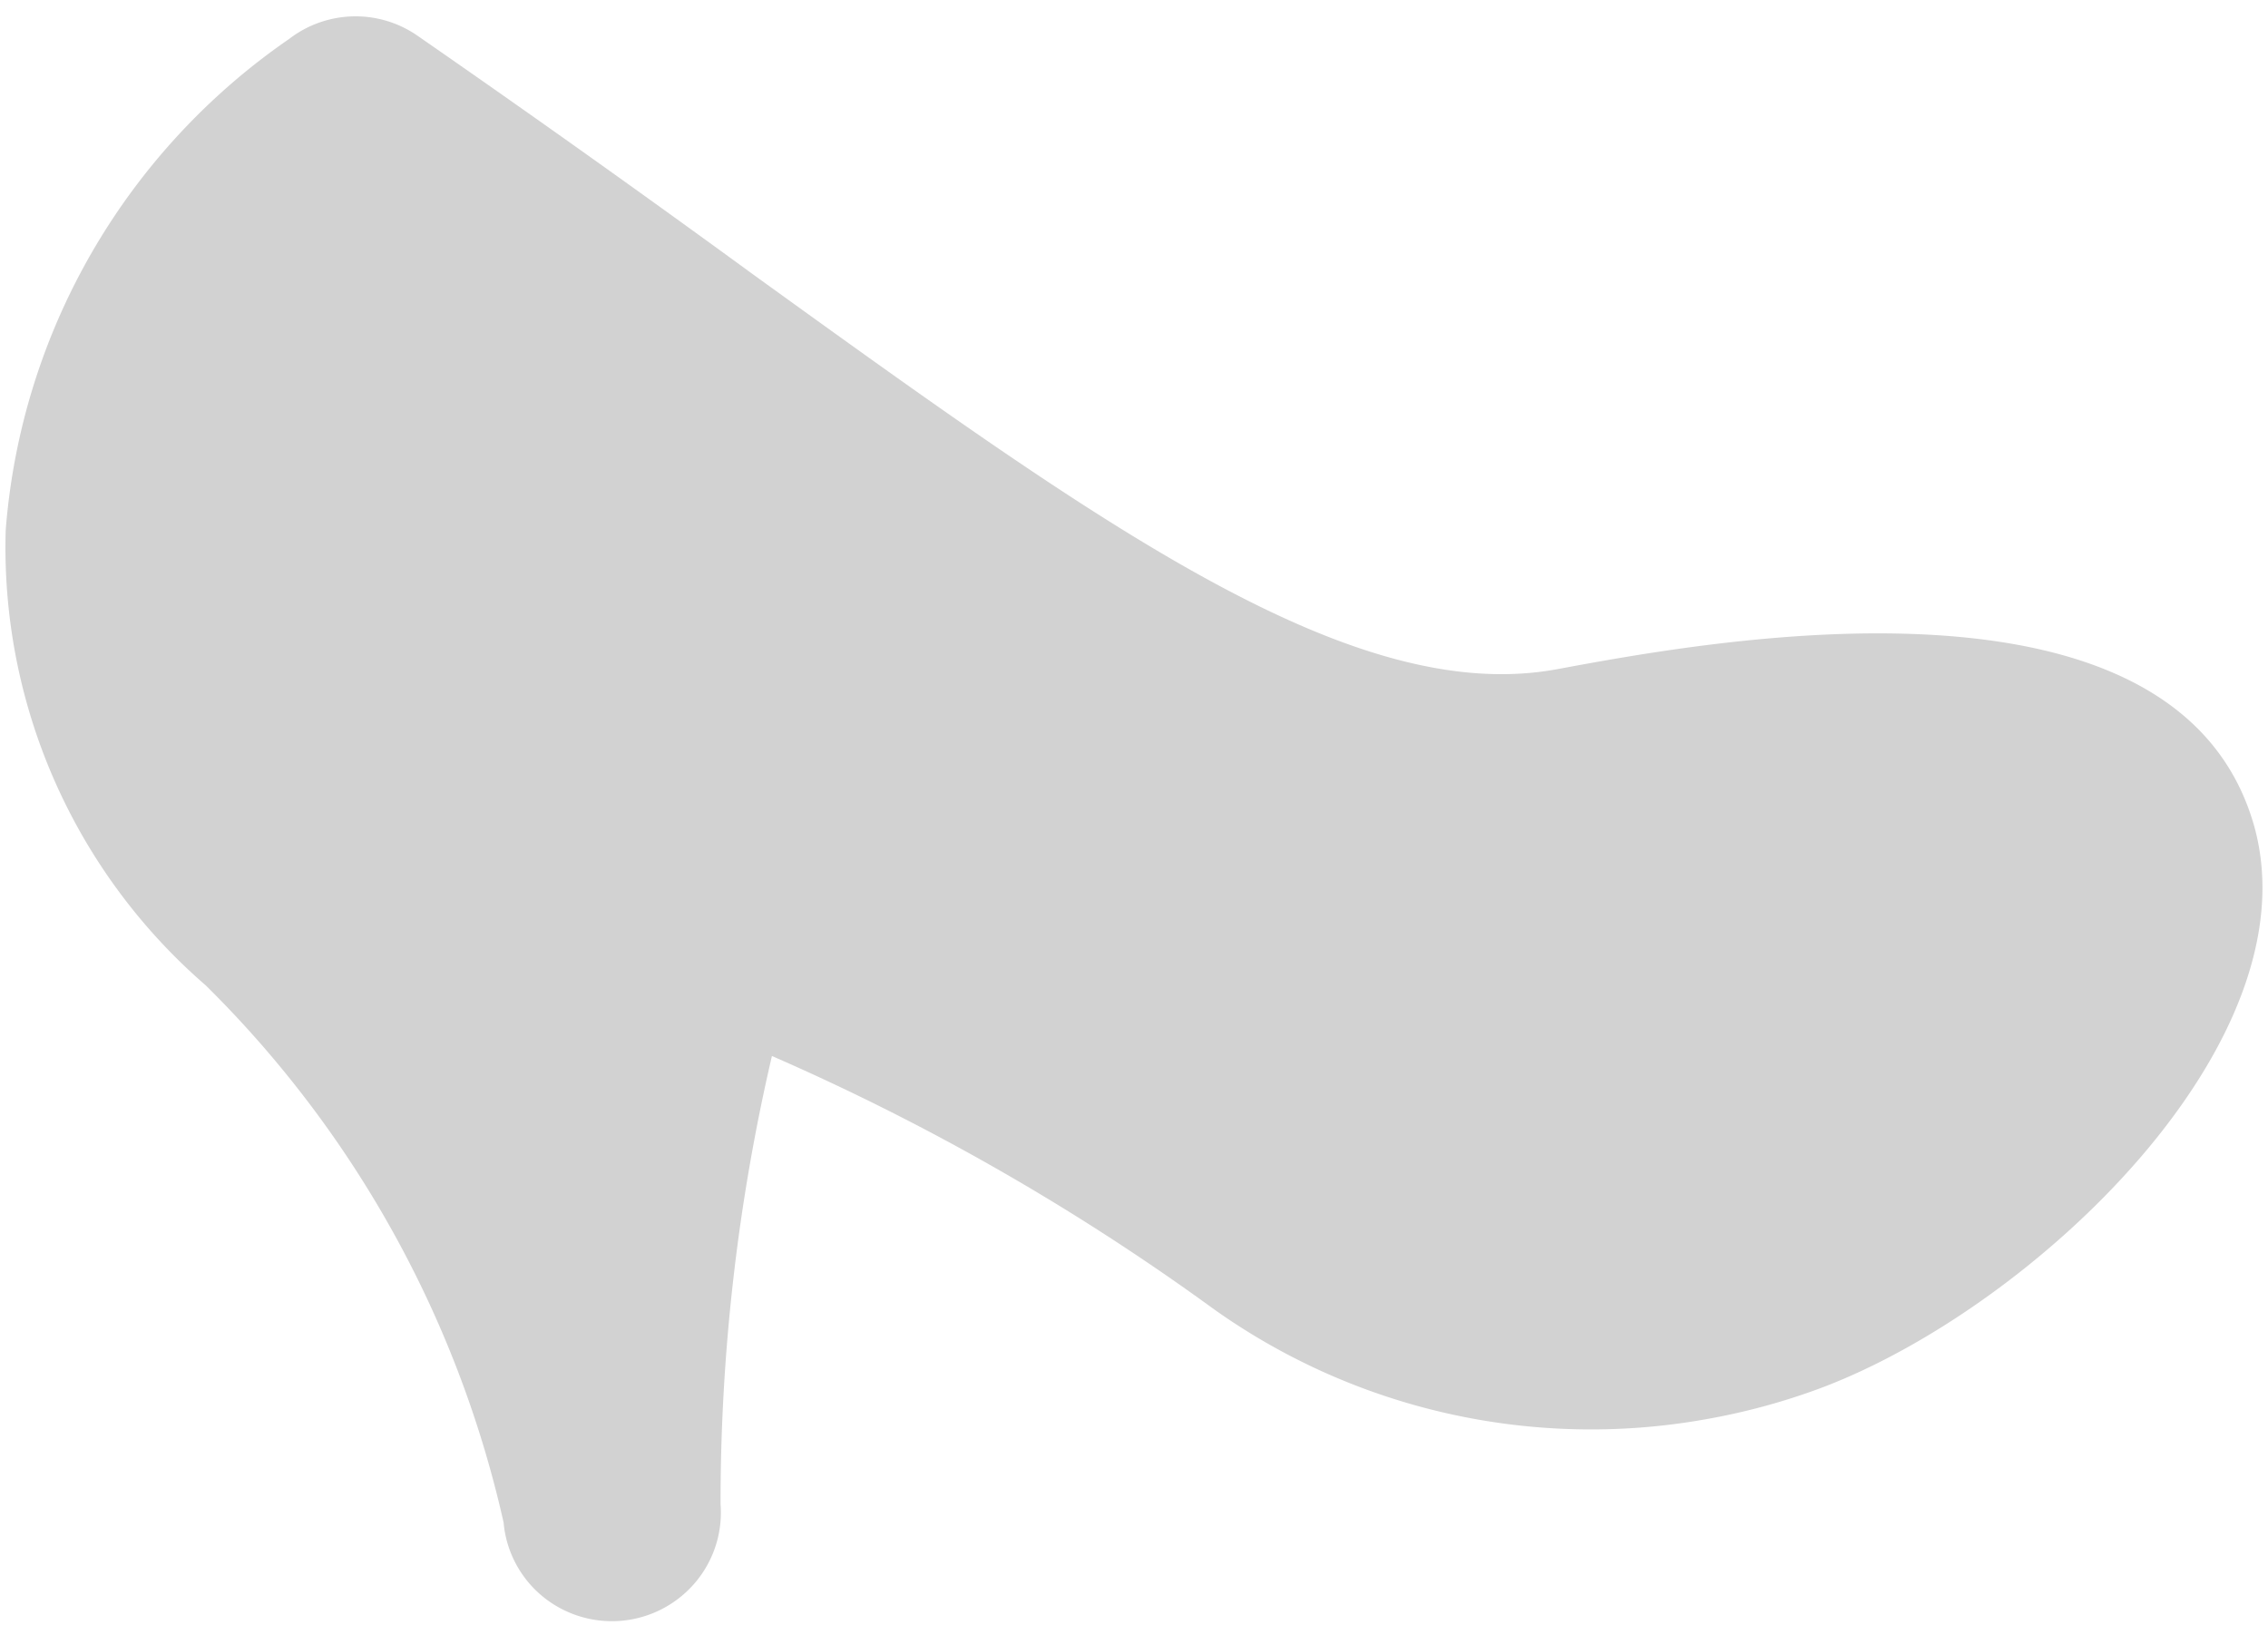 <svg width="129" height="93" viewBox="0 0 129 93" fill="#D2D2D2" xmlns="http://www.w3.org/2000/svg"><path d="M96.931 80.73a37.207 37.207 0 0 0 6.625-1.788c12.128-4.555 28.065-19.671 24.662-31.952-4.37-15.47-30.908-10.553-39.632-8.936-11.633 2.155-25.882-8.116-45.63-22.359A948.916 948.916 0 0 0 23.687 1.99a6.188 6.188 0 0 0-7.23.217A37.573 37.573 0 0 0 5.22 14.362a37.352 37.352 0 0 0-4.895 15.78A32.905 32.905 0 0 0 3.09 44.37a32.993 32.993 0 0 0 8.613 11.67 61.993 61.993 0 0 1 16.94 30.544 6.144 6.144 0 0 0 2.178 4.17 6.213 6.213 0 0 0 8.705-.733 6.156 6.156 0 0 0 1.458-4.476 111.975 111.975 0 0 1 2.922-25.49 133.053 133.053 0 0 1 25.17 14.422 36.977 36.977 0 0 0 13.292 5.915 37.12 37.12 0 0 0 14.563.338Z"/></svg>